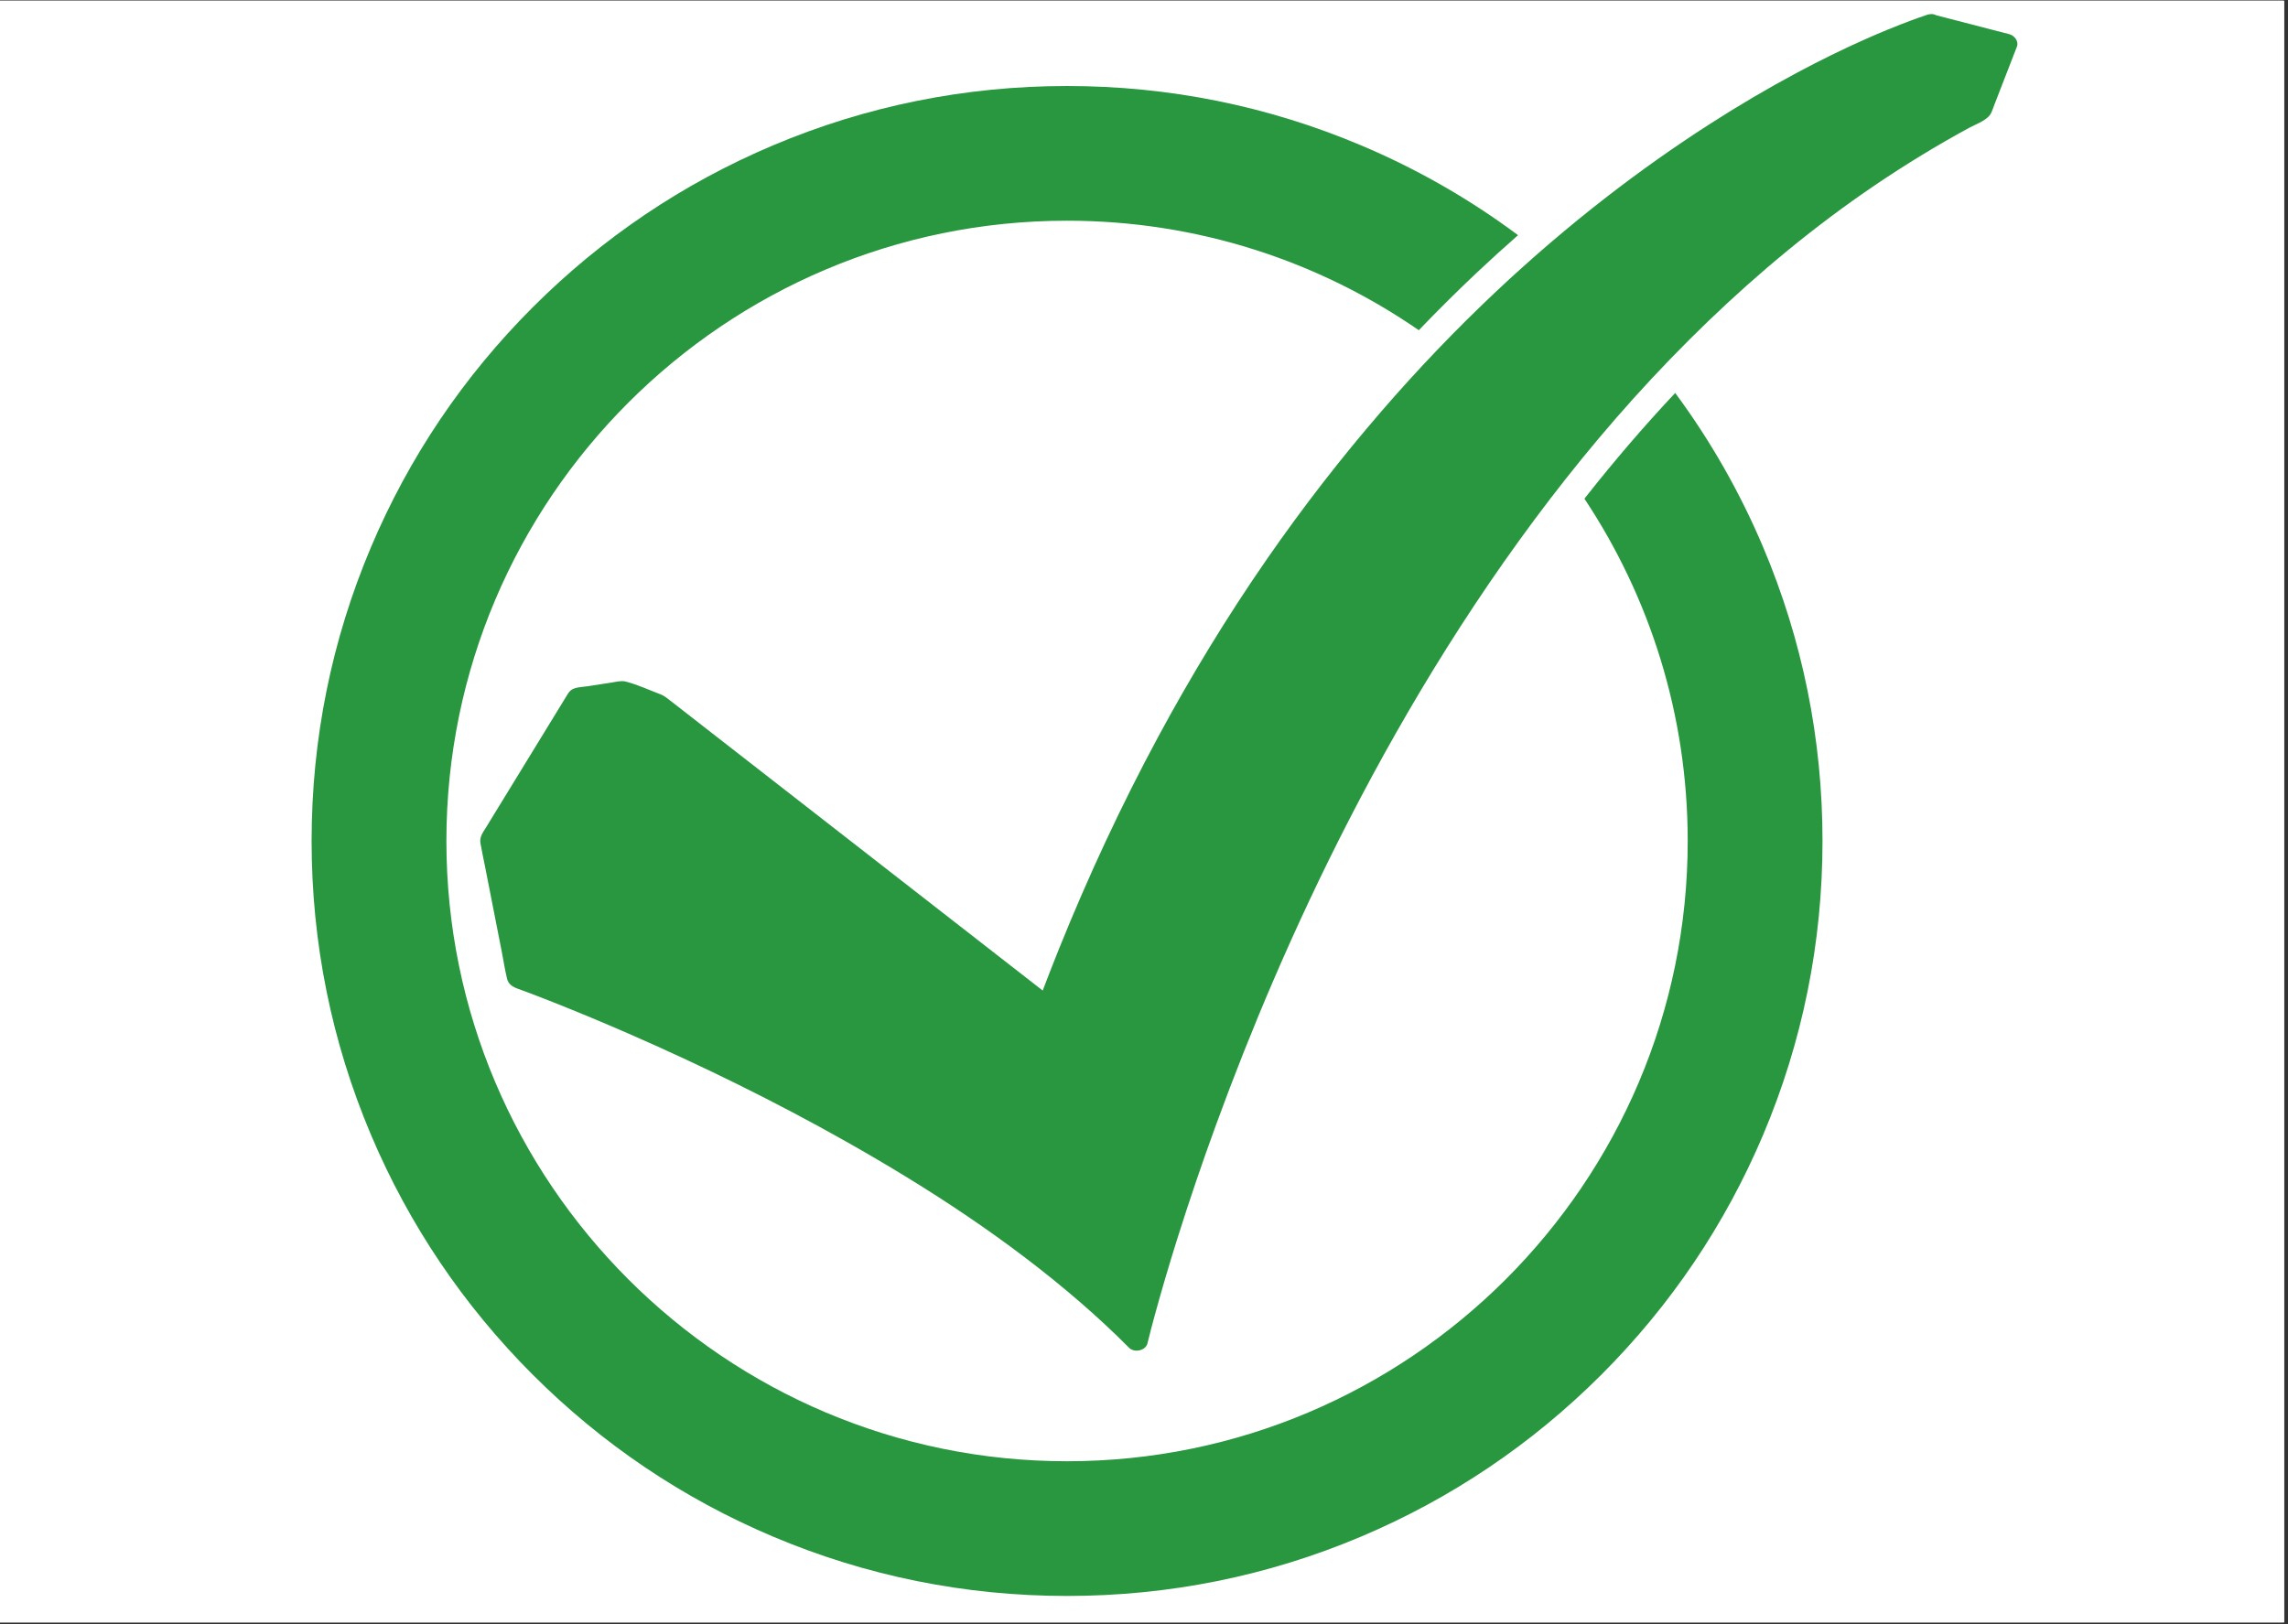 <svg xmlns="http://www.w3.org/2000/svg" xmlns:xlink="http://www.w3.org/1999/xlink" width="559" zoomAndPan="magnify" viewBox="0 0 419.25 297.75" height="397" preserveAspectRatio="xMidYMid meet" version="1.0"><rect x="0" y="0" width="419.25" height="297.75" fill="#333333" stroke="none"/><defs><clipPath id="id1"><path d="M 0 0.141 L 418.5 0.141 L 418.5 297.359 L 0 297.359 Z M 0 0.141 " clip-rule="nonzero"/></clipPath><clipPath id="id2"><path d="M 88 2.578 L 369.66 2.578 L 369.66 247.762 L 88 247.762 Z M 88 2.578 " clip-rule="nonzero"/></clipPath><clipPath id="id3"><path d="M 57.098 15.594 L 334 15.594 L 334 292.527 L 57.098 292.527 Z M 57.098 15.594 " clip-rule="nonzero"/></clipPath></defs><g clip-path="url(#id1)"><path fill="rgb(100%, 100%, 100%)" d="M 0 0.141 L 421.246 0.141 L 421.246 305.957 L 0 305.957 Z M 0 0.141 " fill-opacity="1" fill-rule="nonzero"/><path fill="rgb(100%, 100%, 100%)" d="M 0 0.141 L 418.996 0.141 L 418.996 297.711 L 0 297.711 Z M 0 0.141 " fill-opacity="1" fill-rule="nonzero"/><path fill="rgb(100%, 100%, 100%)" d="M 0 0.141 L 418.996 0.141 L 418.996 297.711 L 0 297.711 Z M 0 0.141 " fill-opacity="1" fill-rule="nonzero"/><path fill="rgb(100%, 100%, 100%)" d="M 0 0.141 L 418.996 0.141 L 418.996 297.711 L 0 297.711 Z M 0 0.141 " fill-opacity="1" fill-rule="nonzero"/></g><g clip-path="url(#id2)"><path fill="rgb(16.08%, 59.219%, 25.099%)" d="M 368.164 6.262 C 363.703 5.105 359.242 3.953 354.785 2.797 C 354.441 2.605 354.012 2.523 353.516 2.617 C 353.289 2.641 353.078 2.703 352.891 2.797 C 352.023 3.074 351.168 3.387 350.316 3.703 C 347.41 4.777 344.551 5.961 341.73 7.215 C 337.488 9.102 333.336 11.16 329.262 13.336 C 323.785 16.266 318.453 19.418 313.262 22.758 C 306.777 26.922 300.504 31.375 294.453 36.059 C 287.395 41.527 280.641 47.32 274.191 53.387 C 266.766 60.375 259.746 67.73 253.137 75.379 C 245.637 84.062 238.645 93.102 232.168 102.449 C 224.871 112.988 218.23 123.906 212.199 135.098 C 205.414 147.699 199.398 160.652 194.082 173.836 C 193.051 176.402 192.043 178.977 191.062 181.559 C 187.633 178.891 184.203 176.219 180.773 173.547 C 171.785 166.547 162.793 159.547 153.805 152.547 C 145.543 146.113 137.281 139.68 129.016 133.246 C 126.918 131.609 124.816 129.977 122.719 128.34 C 122.18 127.922 121.711 127.523 121.047 127.273 C 118.965 126.488 116.809 125.473 114.641 124.922 C 113.816 124.715 112.781 124.996 111.949 125.125 C 110.496 125.348 109.047 125.57 107.598 125.793 C 106.684 125.934 105.449 125.926 104.688 126.465 C 104.266 126.762 104.07 127.145 103.82 127.551 C 101.504 131.34 99.184 135.125 96.867 138.91 C 94.285 143.129 91.703 147.348 89.117 151.566 C 88.516 152.555 87.828 153.371 88.039 154.562 C 88.281 155.945 88.578 157.32 88.852 158.699 C 89.887 163.973 90.922 169.246 91.957 174.516 C 92.273 176.141 92.523 177.793 92.914 179.402 C 93.145 180.348 93.848 180.84 94.781 181.188 C 95.598 181.488 96.414 181.789 97.227 182.094 C 97.516 182.207 97.805 182.316 98.094 182.426 C 98.25 182.488 98.41 182.547 98.566 182.609 C 98.648 182.641 98.73 182.672 98.812 182.703 C 98.828 182.707 98.836 182.711 98.848 182.715 C 99.664 183.031 100.484 183.352 101.297 183.676 C 105.934 185.512 110.527 187.43 115.086 189.418 C 128.766 195.391 142.148 201.965 155.055 209.25 C 170.242 217.824 184.883 227.395 197.871 238.637 C 200.988 241.328 203.996 244.125 206.879 247.027 C 207.879 248.031 209.949 247.551 210.266 246.207 C 210.668 244.512 211.125 242.82 211.582 241.137 C 212.859 236.449 214.242 231.785 215.699 227.141 C 217.922 220.066 220.316 213.035 222.867 206.055 C 226.102 197.195 229.59 188.406 233.328 179.715 C 237.629 169.719 242.266 159.848 247.27 150.133 C 252.758 139.469 258.684 128.988 265.105 118.77 C 271.801 108.121 279.031 97.75 286.891 87.789 C 294.887 77.656 303.559 67.961 312.973 58.906 C 322.402 49.836 332.586 41.383 343.582 33.934 C 349.137 30.172 354.887 26.652 360.828 23.426 C 362.195 22.688 364.238 22.027 364.887 20.645 C 365.105 20.176 365.262 19.672 365.449 19.191 C 366.301 16.996 367.152 14.801 368.004 12.602 C 368.531 11.25 369.055 9.898 369.578 8.547 C 369.949 7.594 369.156 6.516 368.164 6.262 " fill-opacity="1" fill-rule="nonzero"/></g><g clip-path="url(#id3)"><path fill="rgb(16.08%, 59.219%, 25.099%)" d="M 306.961 72.023 C 301.398 77.949 295.977 84.246 290.77 90.848 C 290.621 91.035 290.477 91.223 290.328 91.41 C 302.281 109.402 309.254 130.977 309.254 154.145 C 309.254 216.836 258.234 267.836 195.523 267.836 C 132.816 267.836 81.797 216.836 81.797 154.145 C 81.797 91.457 132.816 40.453 195.523 40.453 C 219.438 40.453 241.648 47.871 259.98 60.523 C 263.523 56.828 267.141 53.242 270.805 49.789 C 273.223 47.52 275.676 45.289 278.164 43.105 C 269.297 36.496 259.68 30.984 249.41 26.645 C 232.336 19.426 214.207 15.766 195.523 15.766 C 176.844 15.766 158.715 19.426 141.641 26.645 C 125.156 33.613 110.352 43.59 97.645 56.297 C 84.934 69 74.957 83.797 67.984 100.277 C 60.762 117.344 57.098 135.469 57.098 154.145 C 57.098 172.82 60.762 190.945 67.984 208.016 C 74.953 224.492 84.934 239.289 97.645 251.996 C 110.352 264.699 125.152 274.676 141.641 281.645 C 158.715 288.867 176.844 292.527 195.523 292.527 C 214.207 292.527 232.336 288.867 249.41 281.645 C 265.895 274.676 280.699 264.699 293.406 251.996 C 306.117 239.289 316.098 224.492 323.07 208.016 C 330.289 190.945 333.953 172.82 333.953 154.145 C 333.953 135.469 330.289 117.348 323.07 100.277 C 318.805 90.199 313.414 80.75 306.961 72.023 " fill-opacity="1" fill-rule="nonzero"/></g></svg>